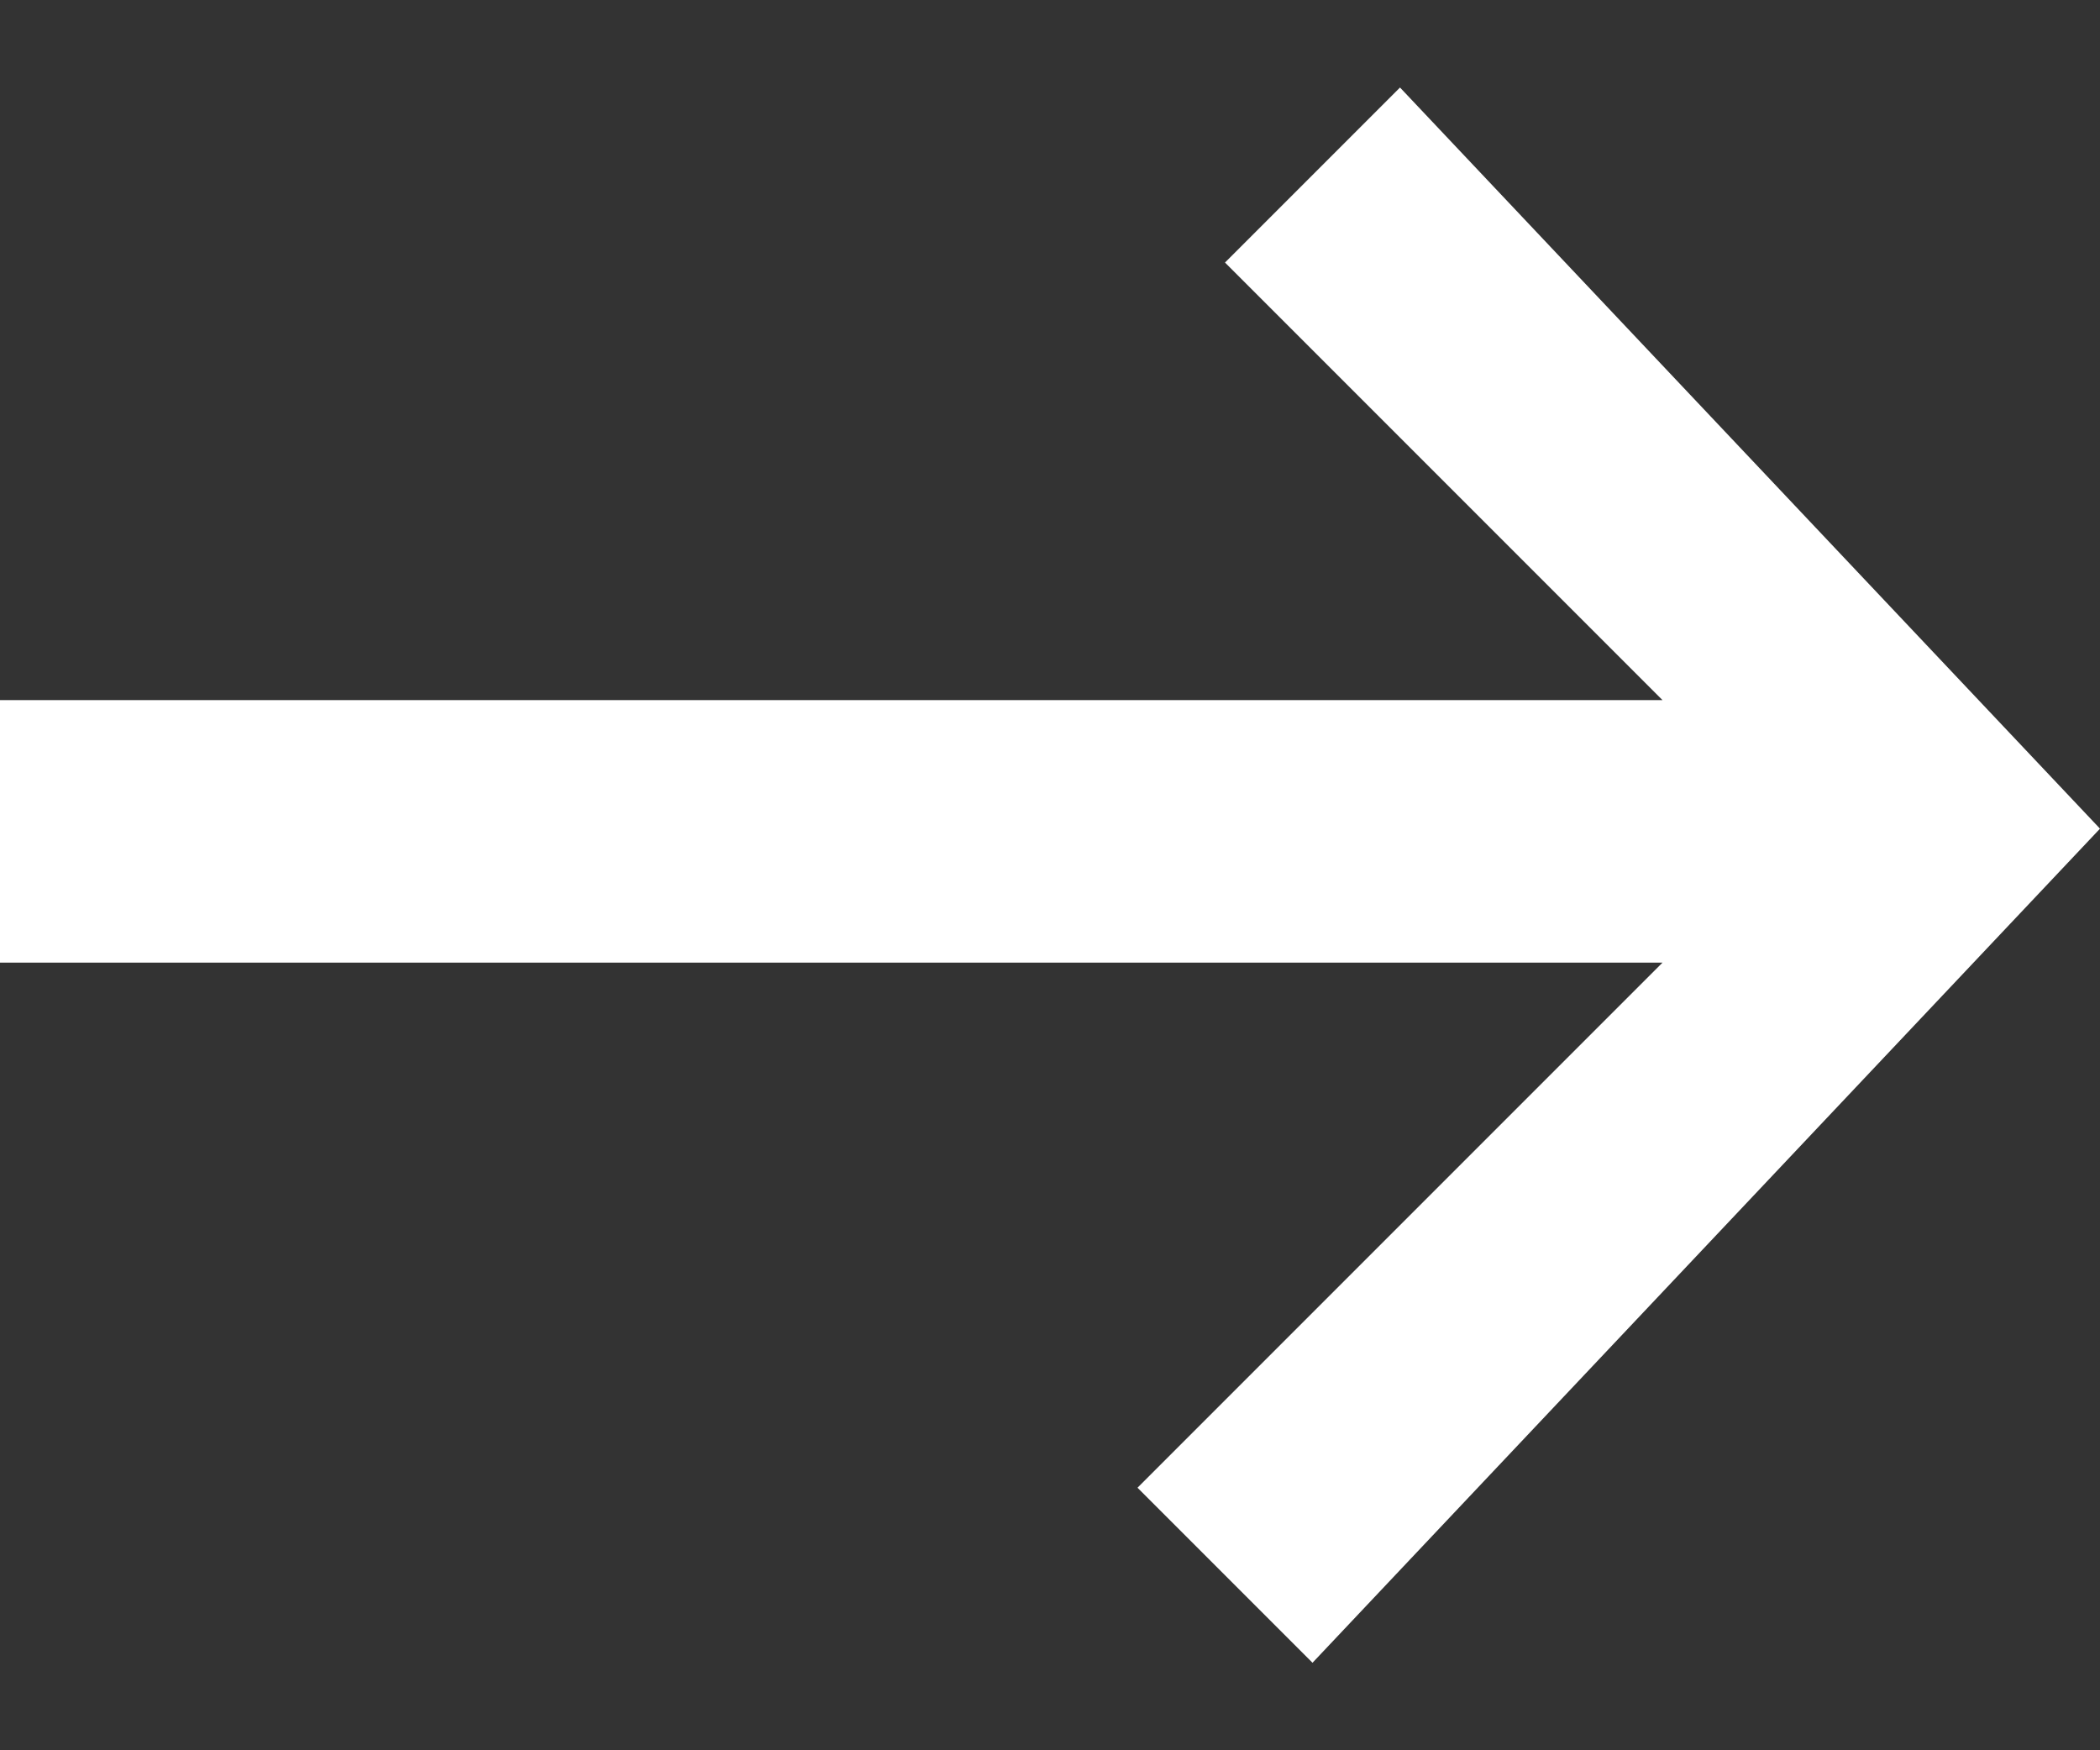 <svg width="24" height="20" xmlns="http://www.w3.org/2000/svg" xmlns:sketch="http://www.bohemiancoding.com/sketch/ns"><rect width="100%" height="100%" fill="#333333" stroke="none"/><title>ico_arrow_right</title><path d="M19 11l-6 6 2 2 9-9.531-8-8.469-2 2 5 5h-19v3h19z" sketch:type="MSShapeGroup" fill="#fff"/></svg>